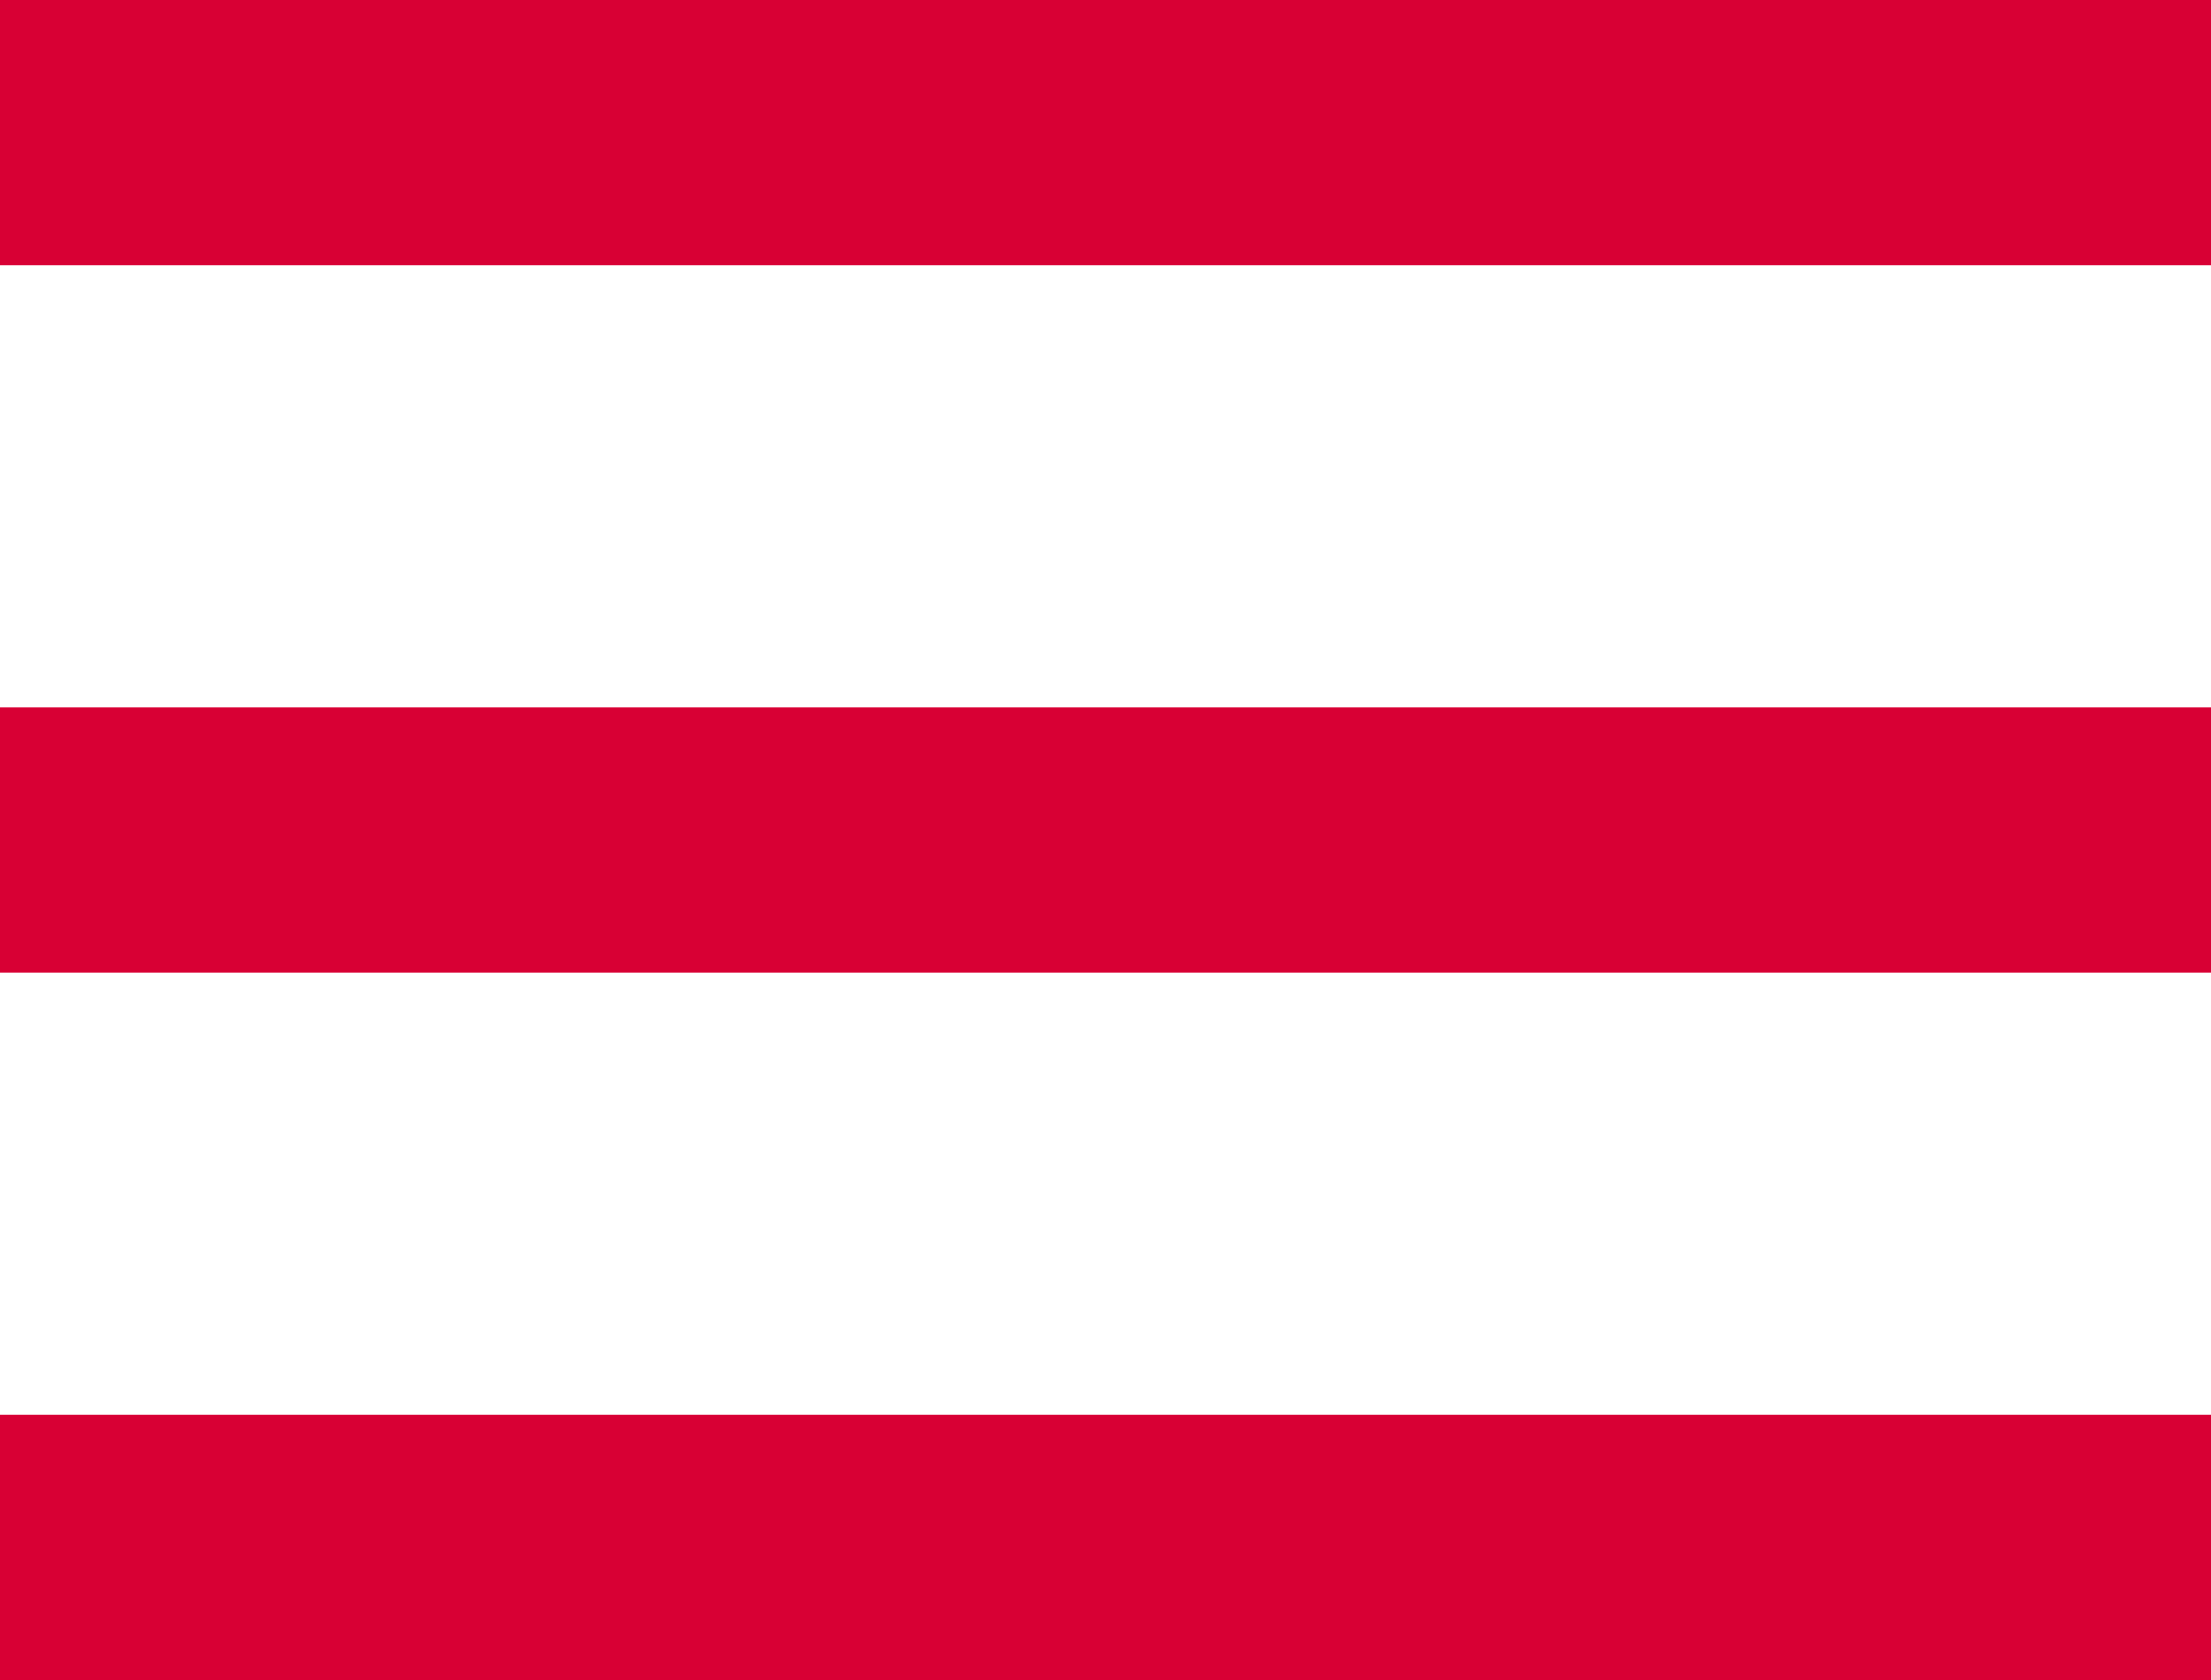 <svg width="25" height="19" viewBox="0 0 25 19" fill="none" xmlns="http://www.w3.org/2000/svg">
<rect width="25" height="3" fill="#D80034"/>
<rect y="8" width="25" height="3" fill="#D80034"/>
<rect y="16" width="25" height="3" fill="#D80034"/>
</svg>
